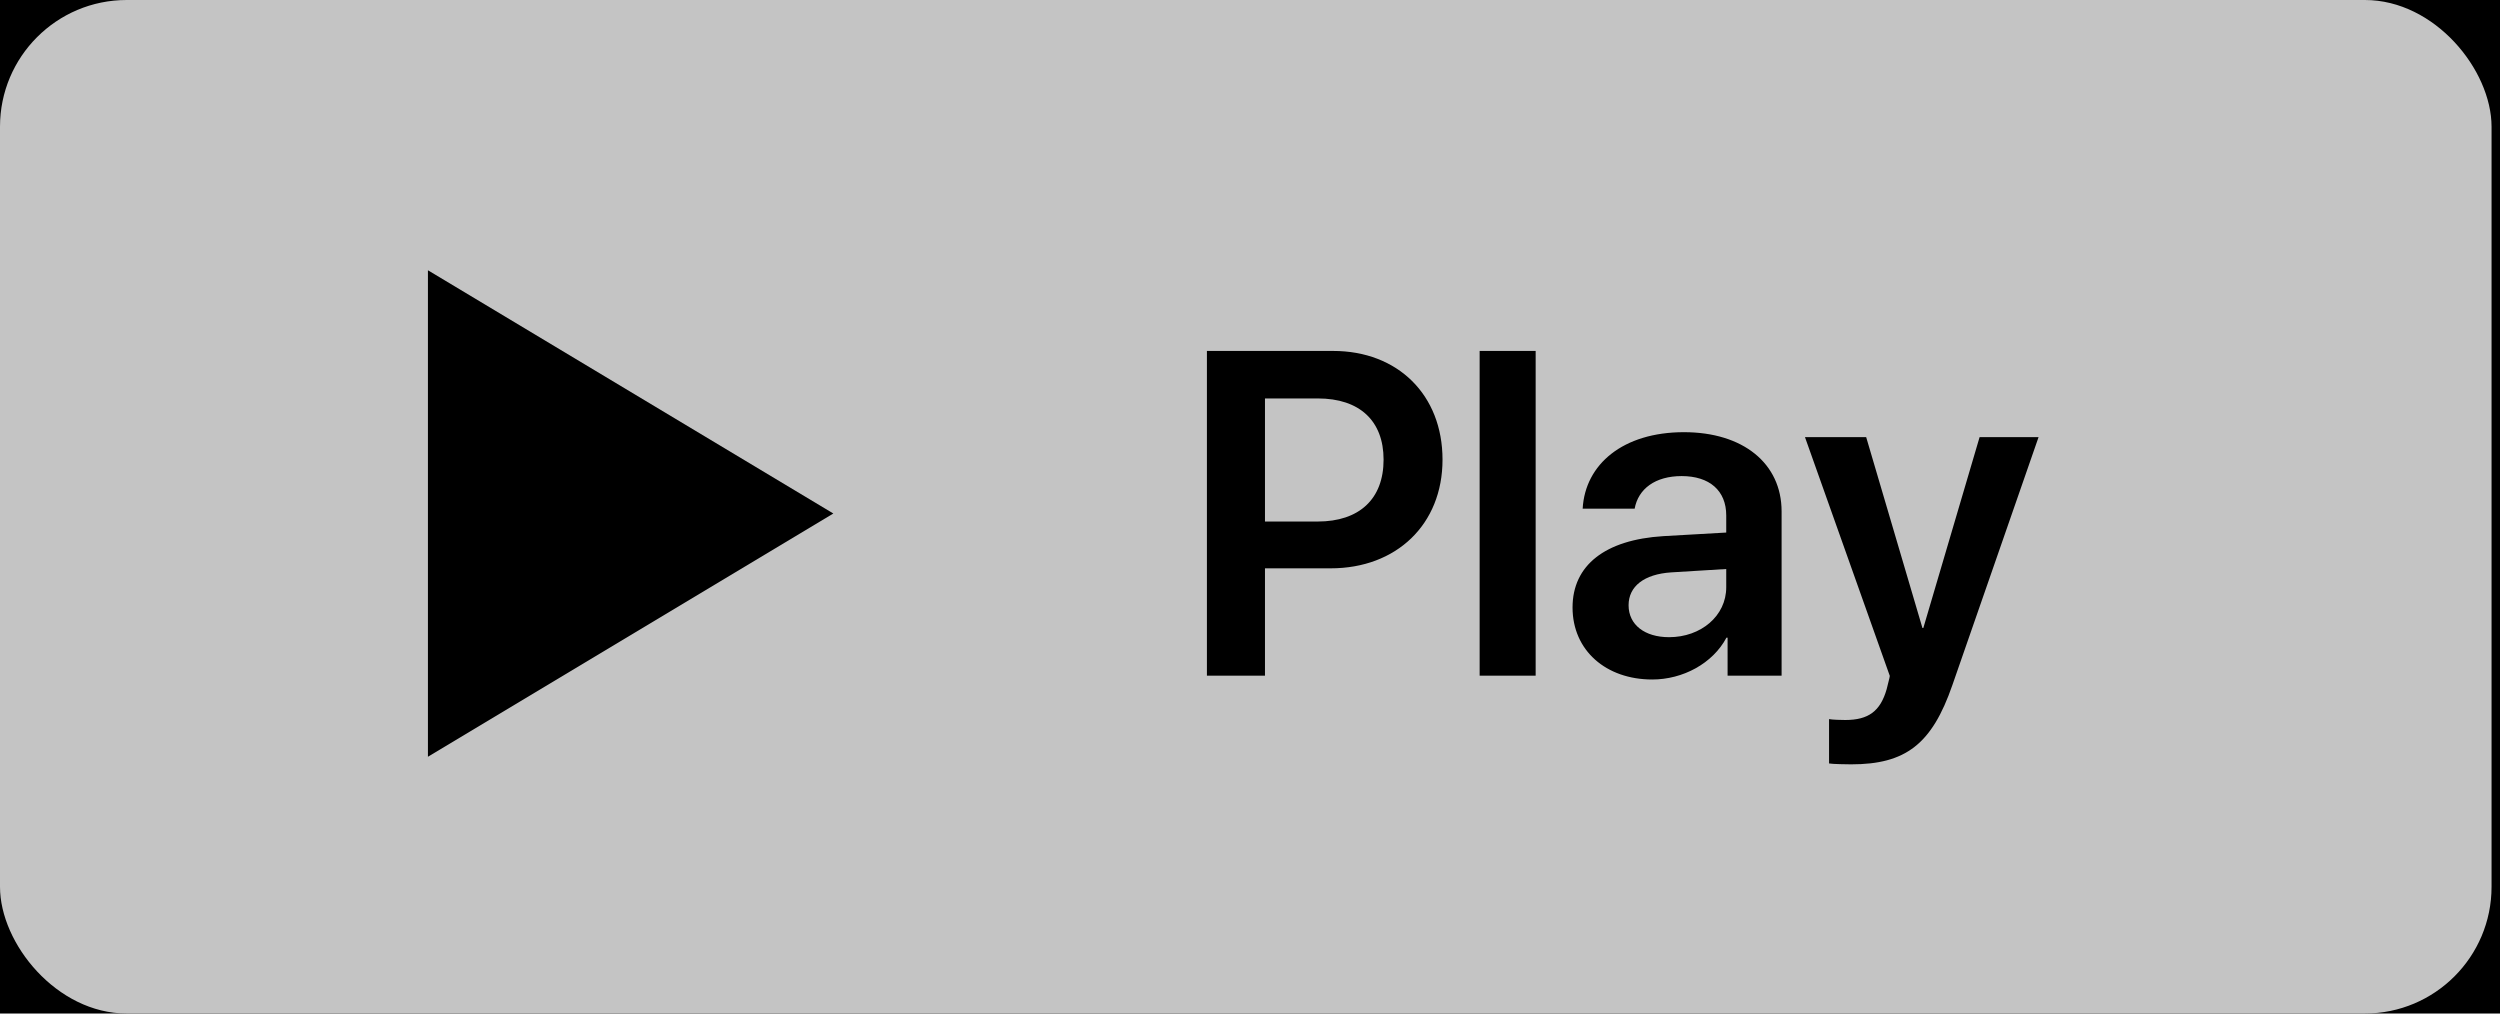 <svg
    width="111"
    height="45"
    viewBox="0 0 111 45"
    fill="none"
    xmlns="http://www.w3.org/2000/svg"
>
    <rect width="111" height="45" fill="#E5E5E5" />
    <g clip-path="url(#clip0_0_1)">
    <rect
        width="375"
        height="812"
        transform="translate(-137 -428)"
        fill="white"
    />
    <rect
        x="-137"
        y="-384"
        width="375"
        height="3365"
        fill="black"
    />
    <rect
        width="110.625"
        height="45"
        rx="5.625"
        fill="#C4C4C4"
    />
    <path
        d="M53.587 15.582V30H56.165V25.234H59.083C62 25.234 64.048 23.286 64.048 20.408C64.048 17.531 62.06 15.582 59.193 15.582H53.587ZM56.165 17.691H58.513C60.361 17.691 61.431 18.68 61.431 20.408C61.431 22.157 60.352 23.156 58.503 23.156H56.165V17.691ZM65.696 30H68.183V15.582H65.696V30ZM74.107 28.291C73.028 28.291 72.309 27.742 72.309 26.873C72.309 26.033 72.998 25.494 74.197 25.414L76.645 25.264V26.073C76.645 27.352 75.516 28.291 74.107 28.291ZM73.358 30.17C74.717 30.17 76.046 29.46 76.655 28.311H76.705V30H79.103V22.706C79.103 20.578 77.394 19.189 74.767 19.189C72.069 19.189 70.38 20.608 70.27 22.586H72.578C72.738 21.707 73.488 21.138 74.667 21.138C75.896 21.138 76.645 21.777 76.645 22.886V23.645L73.847 23.805C71.27 23.965 69.821 25.094 69.821 26.973C69.821 28.881 71.309 30.17 73.358 30.17ZM82.189 33.937C84.607 33.937 85.776 33.047 86.685 30.42L90.512 19.409H87.894L85.396 27.882H85.356L82.858 19.409H80.141L83.907 30.01C83.917 30.04 83.768 30.57 83.768 30.599C83.488 31.579 82.958 31.968 81.929 31.968C81.779 31.968 81.34 31.958 81.21 31.928V33.897C81.34 33.927 82.049 33.937 82.189 33.937Z"
        fill="black"
    />
    <path d="M19 12V33.6L37 22.8L19 12Z" fill="black" />
    </g>
    <defs>
    <clipPath id="clip0_0_1">
        <rect
        width="375"
        height="812"
        fill="white"
        transform="translate(-137 -428)"
        />
    </clipPath>
    </defs>
</svg>
